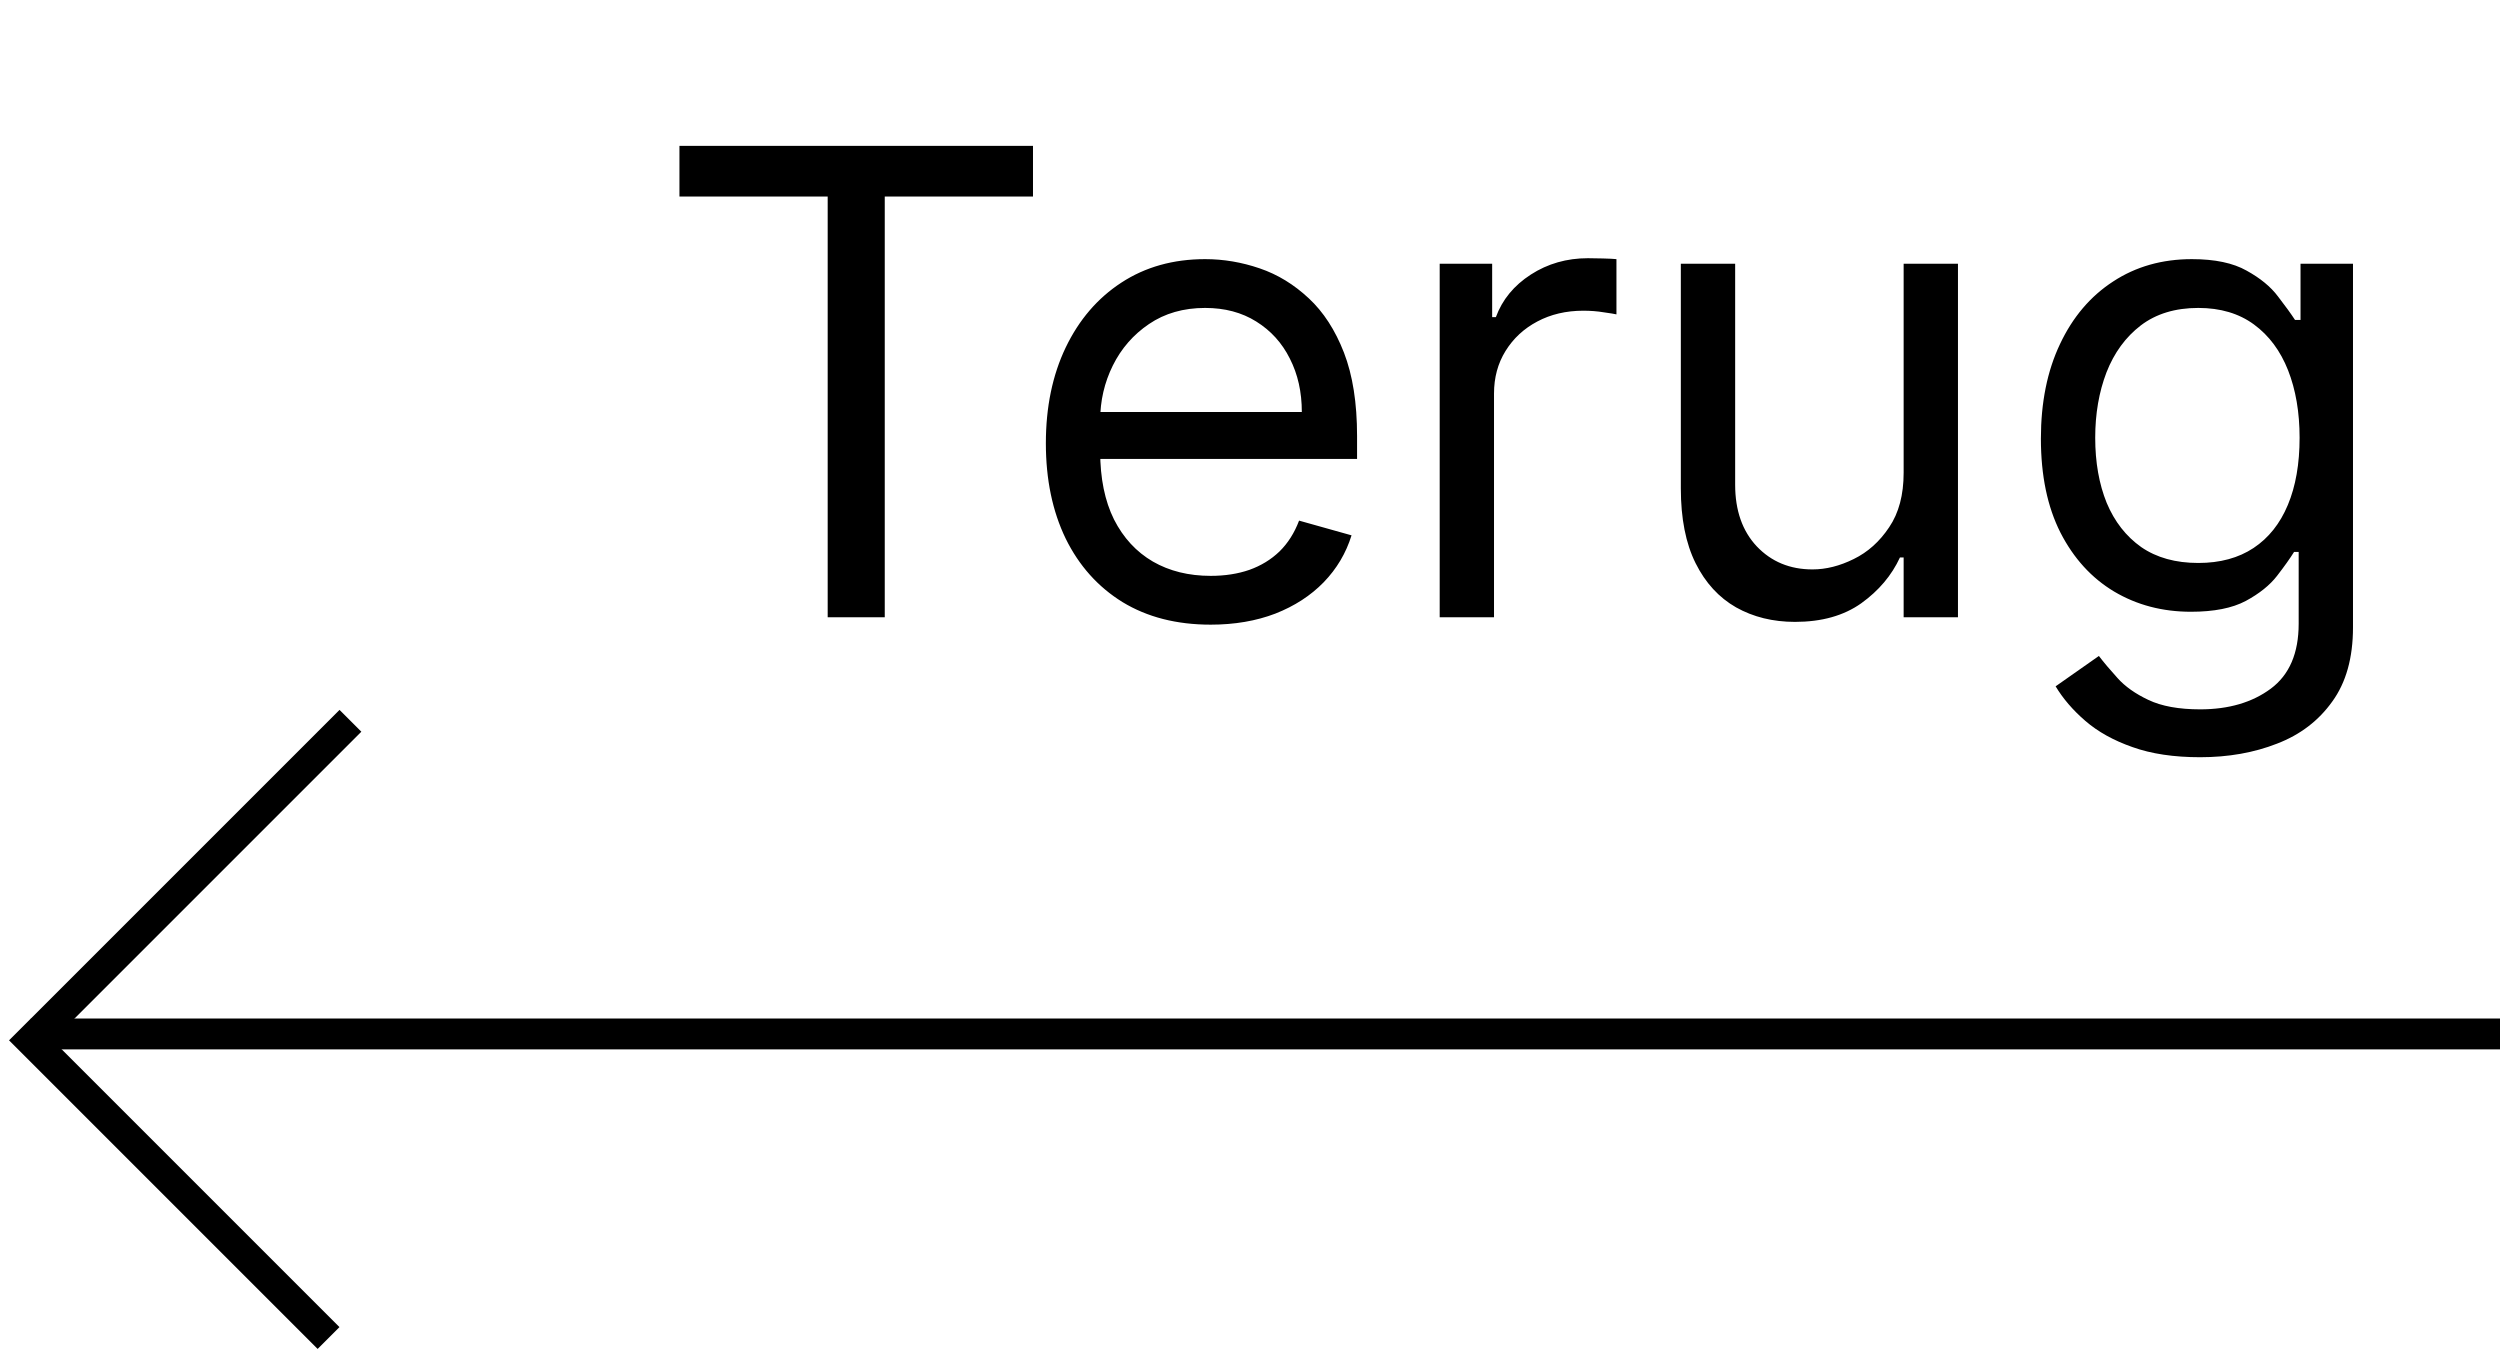 <svg width="81" height="44" viewBox="0 0 81 44" fill="none" xmlns="http://www.w3.org/2000/svg">
<path d="M22.014 6.368V4.727H33.469V6.368H28.666V20H26.817V6.368H22.014ZM39.226 20.239C38.122 20.239 37.17 19.995 36.37 19.508C35.574 19.016 34.96 18.329 34.528 17.45C34.1 16.565 33.886 15.536 33.886 14.362C33.886 13.189 34.1 12.155 34.528 11.26C34.96 10.36 35.562 9.659 36.332 9.157C37.108 8.65 38.013 8.396 39.047 8.396C39.644 8.396 40.233 8.496 40.814 8.695C41.396 8.893 41.925 9.217 42.403 9.664C42.88 10.107 43.26 10.693 43.544 11.424C43.827 12.155 43.969 13.055 43.969 14.124V14.869H35.139V13.348H42.179C42.179 12.702 42.05 12.125 41.791 11.618C41.538 11.111 41.175 10.711 40.702 10.417C40.235 10.124 39.683 9.977 39.047 9.977C38.346 9.977 37.739 10.151 37.227 10.499C36.72 10.842 36.33 11.29 36.056 11.842C35.783 12.393 35.646 12.985 35.646 13.617V14.631C35.646 15.496 35.795 16.229 36.094 16.831C36.397 17.427 36.817 17.882 37.354 18.195C37.891 18.504 38.515 18.658 39.226 18.658C39.688 18.658 40.106 18.593 40.479 18.464C40.856 18.329 41.182 18.131 41.456 17.867C41.729 17.599 41.94 17.266 42.09 16.868L43.79 17.345C43.611 17.922 43.31 18.429 42.887 18.866C42.465 19.299 41.943 19.637 41.321 19.881C40.7 20.119 40.001 20.239 39.226 20.239ZM46.646 20V8.545H48.346V10.276H48.466C48.674 9.709 49.052 9.249 49.599 8.896C50.146 8.543 50.762 8.366 51.449 8.366C51.578 8.366 51.739 8.369 51.933 8.374C52.127 8.379 52.274 8.386 52.373 8.396V10.186C52.314 10.171 52.177 10.149 51.963 10.119C51.754 10.084 51.533 10.067 51.299 10.067C50.742 10.067 50.245 10.184 49.808 10.417C49.375 10.646 49.032 10.964 48.779 11.372C48.53 11.774 48.406 12.234 48.406 12.751V20H46.646ZM61.678 15.317V8.545H63.438V20H61.678V18.061H61.559C61.29 18.643 60.873 19.137 60.306 19.545C59.739 19.948 59.023 20.149 58.158 20.149C57.442 20.149 56.806 19.992 56.249 19.679C55.692 19.361 55.255 18.884 54.937 18.247C54.618 17.606 54.459 16.798 54.459 15.824V8.545H56.219V15.704C56.219 16.54 56.453 17.206 56.92 17.703C57.393 18.2 57.994 18.449 58.725 18.449C59.163 18.449 59.608 18.337 60.06 18.113C60.517 17.89 60.9 17.547 61.208 17.084C61.522 16.622 61.678 16.033 61.678 15.317ZM71.285 24.534C70.435 24.534 69.704 24.425 69.093 24.206C68.481 23.992 67.972 23.709 67.564 23.356C67.161 23.008 66.841 22.635 66.602 22.237L68.004 21.253C68.163 21.462 68.364 21.7 68.608 21.969C68.852 22.242 69.185 22.478 69.607 22.677C70.035 22.881 70.594 22.983 71.285 22.983C72.21 22.983 72.973 22.759 73.575 22.312C74.176 21.864 74.477 21.163 74.477 20.209V17.882H74.328C74.198 18.091 74.015 18.349 73.776 18.658C73.542 18.961 73.204 19.232 72.762 19.471C72.324 19.704 71.733 19.821 70.987 19.821C70.062 19.821 69.232 19.602 68.496 19.165C67.765 18.727 67.186 18.091 66.758 17.256C66.336 16.421 66.125 15.406 66.125 14.213C66.125 13.04 66.331 12.018 66.744 11.148C67.156 10.273 67.731 9.597 68.466 9.12C69.202 8.637 70.052 8.396 71.017 8.396C71.762 8.396 72.354 8.521 72.791 8.769C73.234 9.013 73.572 9.291 73.806 9.604C74.044 9.913 74.228 10.166 74.358 10.365H74.537V8.545H76.237V20.328C76.237 21.312 76.013 22.113 75.566 22.729C75.123 23.351 74.527 23.806 73.776 24.094C73.03 24.387 72.2 24.534 71.285 24.534ZM71.225 18.24C71.931 18.24 72.528 18.078 73.015 17.755C73.502 17.432 73.873 16.967 74.126 16.361C74.38 15.754 74.507 15.028 74.507 14.183C74.507 13.358 74.382 12.63 74.134 11.998C73.885 11.367 73.517 10.872 73.03 10.514C72.543 10.156 71.941 9.977 71.225 9.977C70.48 9.977 69.858 10.166 69.361 10.544C68.869 10.922 68.499 11.429 68.25 12.065C68.006 12.702 67.885 13.408 67.885 14.183C67.885 14.979 68.009 15.682 68.257 16.294C68.511 16.9 68.884 17.378 69.376 17.726C69.873 18.069 70.49 18.24 71.225 18.24Z" fill="black"/>
<line x1="1" y1="33.5" x2="81" y2="33.5" stroke="black"/>
<line x1="11.354" y1="23.354" x2="1.354" y2="33.354" stroke="black"/>
<line y1="-0.5" x2="14.142" y2="-0.5" transform="matrix(0.707 0.707 0.707 -0.707 1 33)" stroke="black"/>
</svg>
